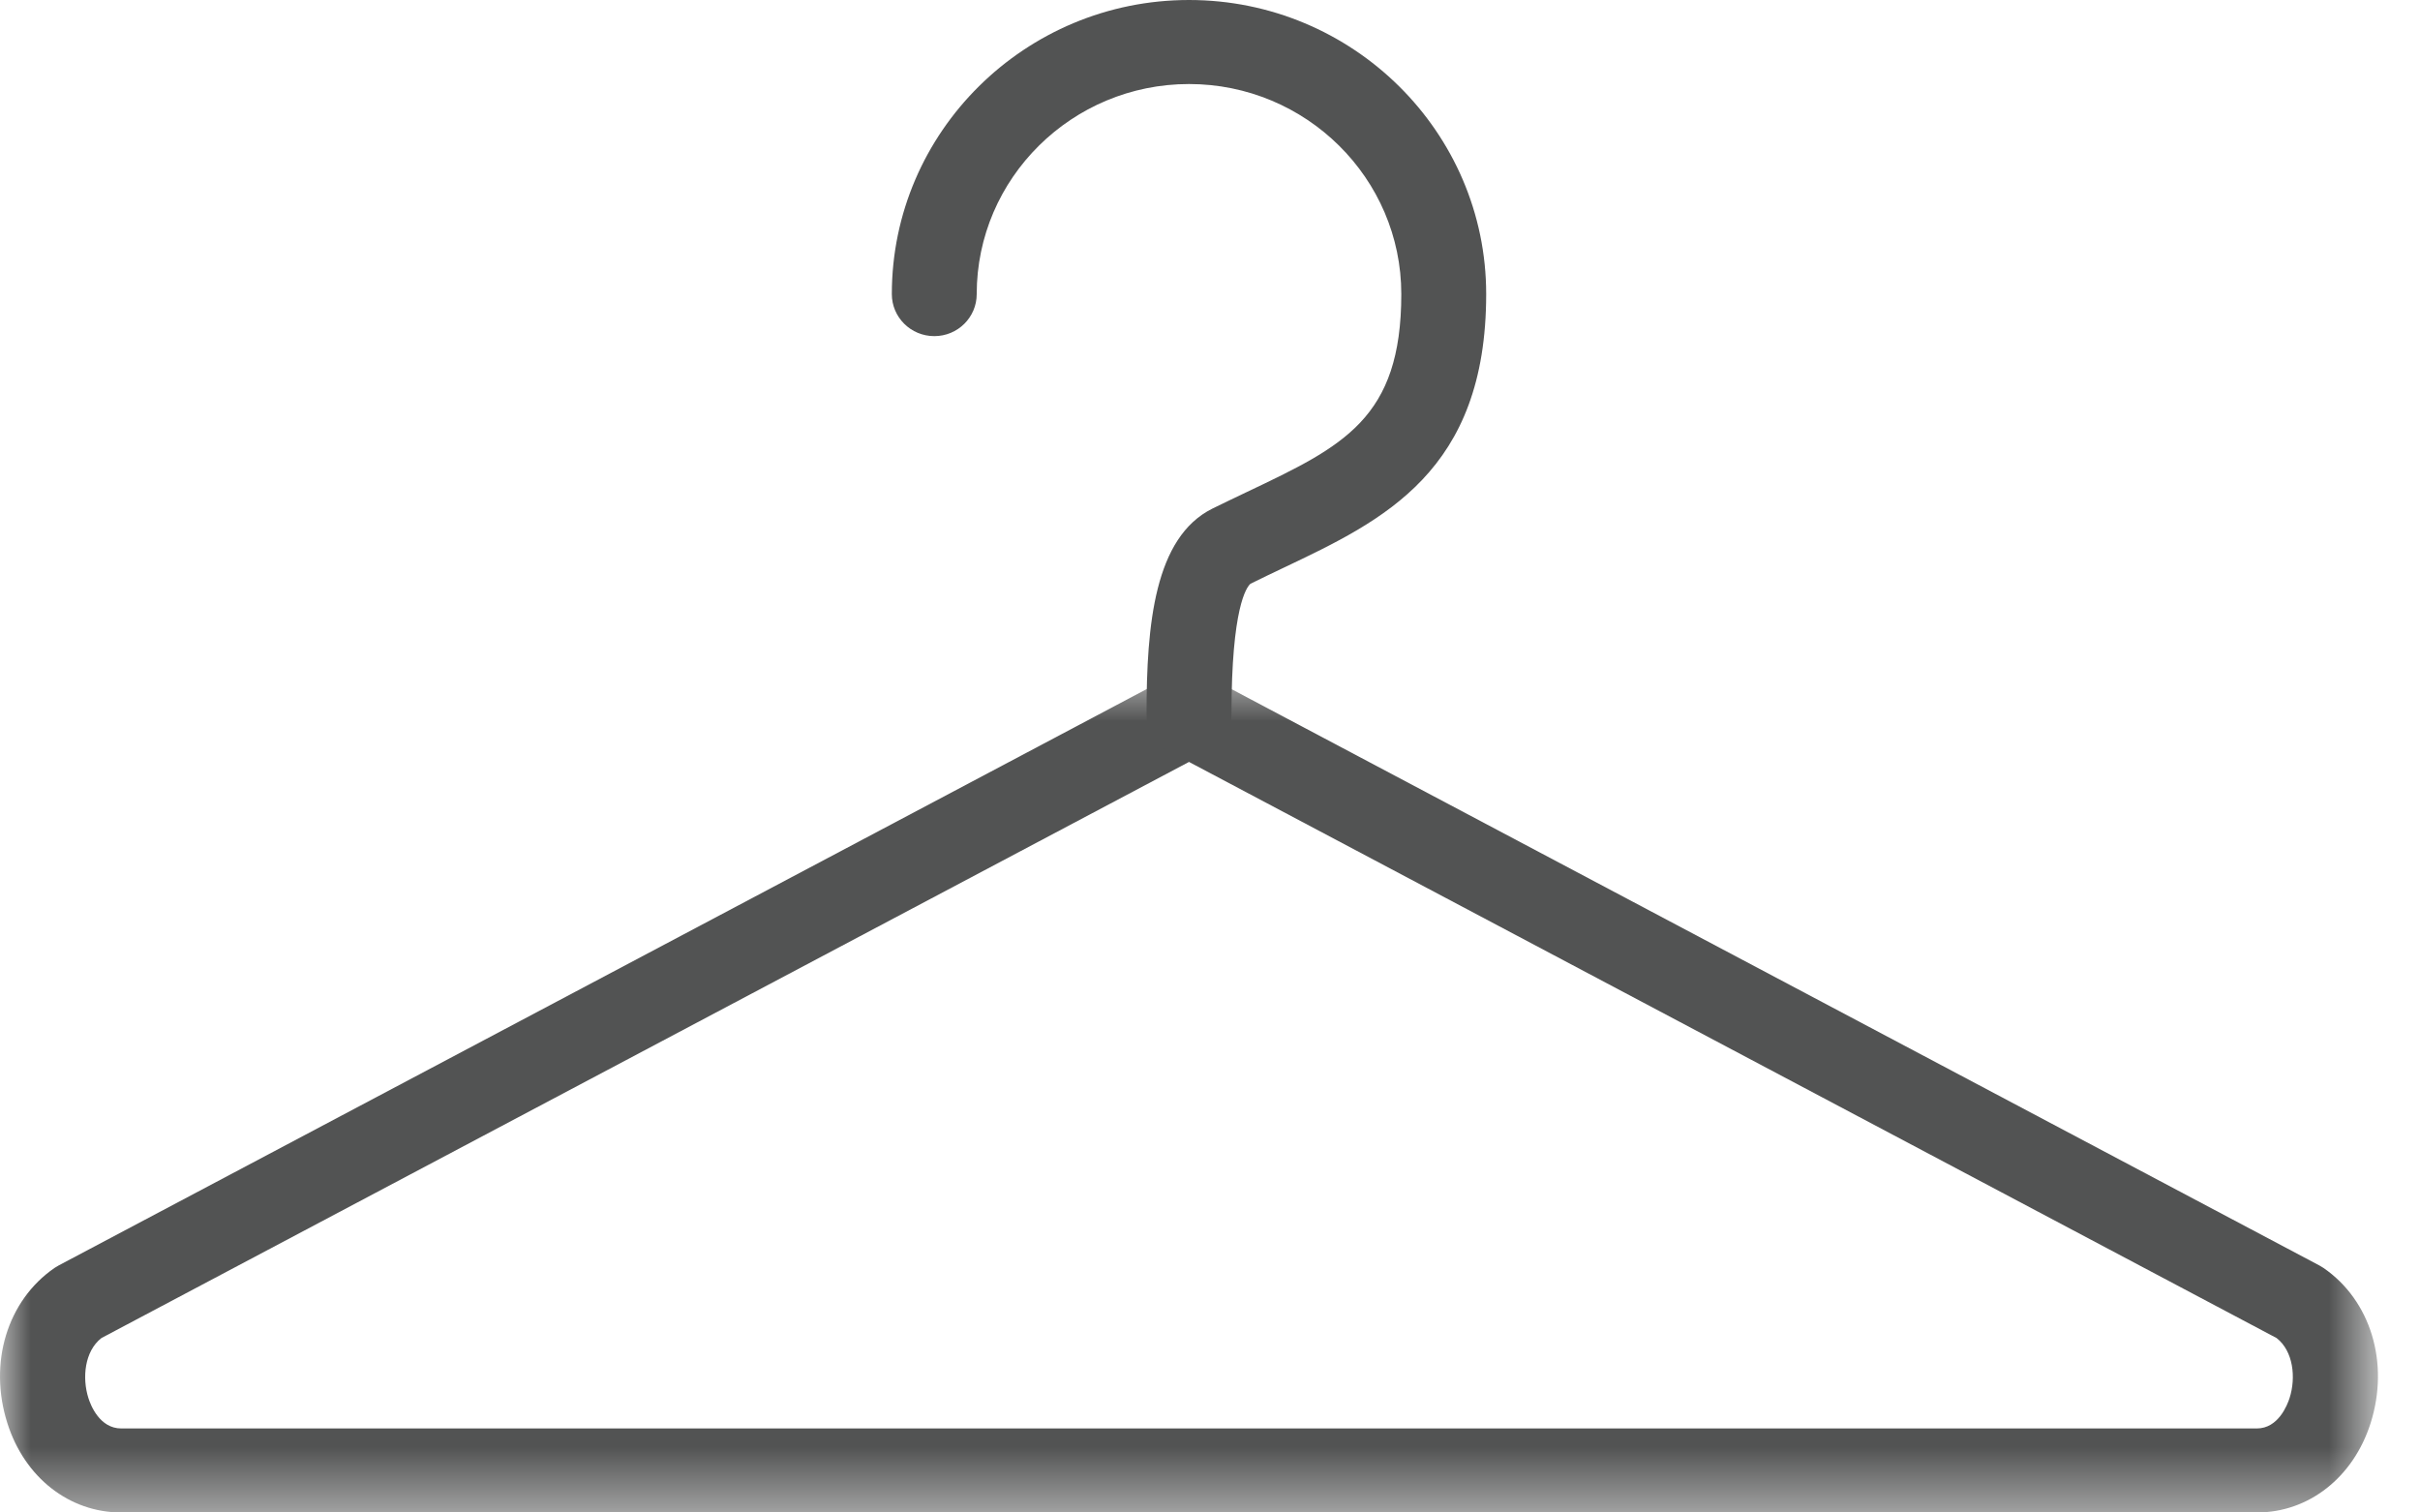 <?xml version="1.0" encoding="UTF-8"?>
<svg width="40px" height="25px" viewBox="0 0 40 25" version="1.1" xmlns="http://www.w3.org/2000/svg" xmlns:xlink="http://www.w3.org/1999/xlink">
    <!-- Generator: Sketch 51.2 (57519) - http://www.bohemiancoding.com/sketch -->
    <title>Group 6 Copy</title>
    <desc>Created with Sketch.</desc>
    <defs>
        <polygon id="path-1" points="0 0.694 39.305 0.694 39.305 14.583 0 14.583"></polygon>
    </defs>
    <g id="Page-1" stroke="none" stroke-width="1" fill="none" fill-rule="evenodd">
        <g id="1-tablet" transform="translate(-19, -626)">
            <g id="Group-6-Copy" transform="translate(19, 626)">
                <g id="Group-3" transform="translate(0, 10.417)">
                    <mask id="mask-2" fill="white">
                        <use xlink:href="#path-1"></use>
                    </mask>
                    <g id="Clip-2"></g>
                    <path d="M1.676,11.7 C1.398,11.917 1.355,12.357 1.461,12.691 C1.498,12.81 1.648,13.194 2.004,13.194 L37.303,13.194 C37.657,13.194 37.807,12.808 37.845,12.689 C37.951,12.356 37.908,11.917 37.63,11.7 L19.653,2.177 L1.676,11.7 Z M37.303,14.583 L2.004,14.583 C1.145,14.583 0.406,14.004 0.122,13.107 C-0.195,12.112 0.119,11.08 0.901,10.541 C0.923,10.526 0.947,10.512 0.971,10.499 L19.323,0.777 C19.529,0.666 19.777,0.666 19.984,0.777 L38.335,10.499 C38.359,10.512 38.383,10.526 38.405,10.541 C39.186,11.079 39.499,12.11 39.184,13.105 C38.899,14.003 38.161,14.583 37.303,14.583 Z" id="Fill-1" fill="#525353" mask="url(#mask-2)"></path>
                </g>
                <path d="M19.653,12.5 C19.265,12.5 18.951,12.19 18.951,11.806 C18.951,10.321 19.083,8.881 20.041,8.406 C20.236,8.31 20.428,8.219 20.616,8.129 C22.204,7.374 23.162,6.918 23.162,4.861 C23.162,2.947 21.588,1.389 19.653,1.389 C17.718,1.389 16.144,2.947 16.144,4.861 C16.144,5.245 15.831,5.556 15.443,5.556 C15.055,5.556 14.741,5.245 14.741,4.861 C14.741,2.181 16.945,0 19.653,0 C22.361,0 24.565,2.181 24.565,4.861 C24.565,7.792 22.867,8.6 21.224,9.381 C21.042,9.467 20.857,9.556 20.669,9.649 C20.604,9.704 20.355,10.043 20.355,11.806 C20.355,12.19 20.041,12.5 19.653,12.5" id="Fill-4" fill="#525353"></path>
            </g>
        </g>
    </g>
</svg>